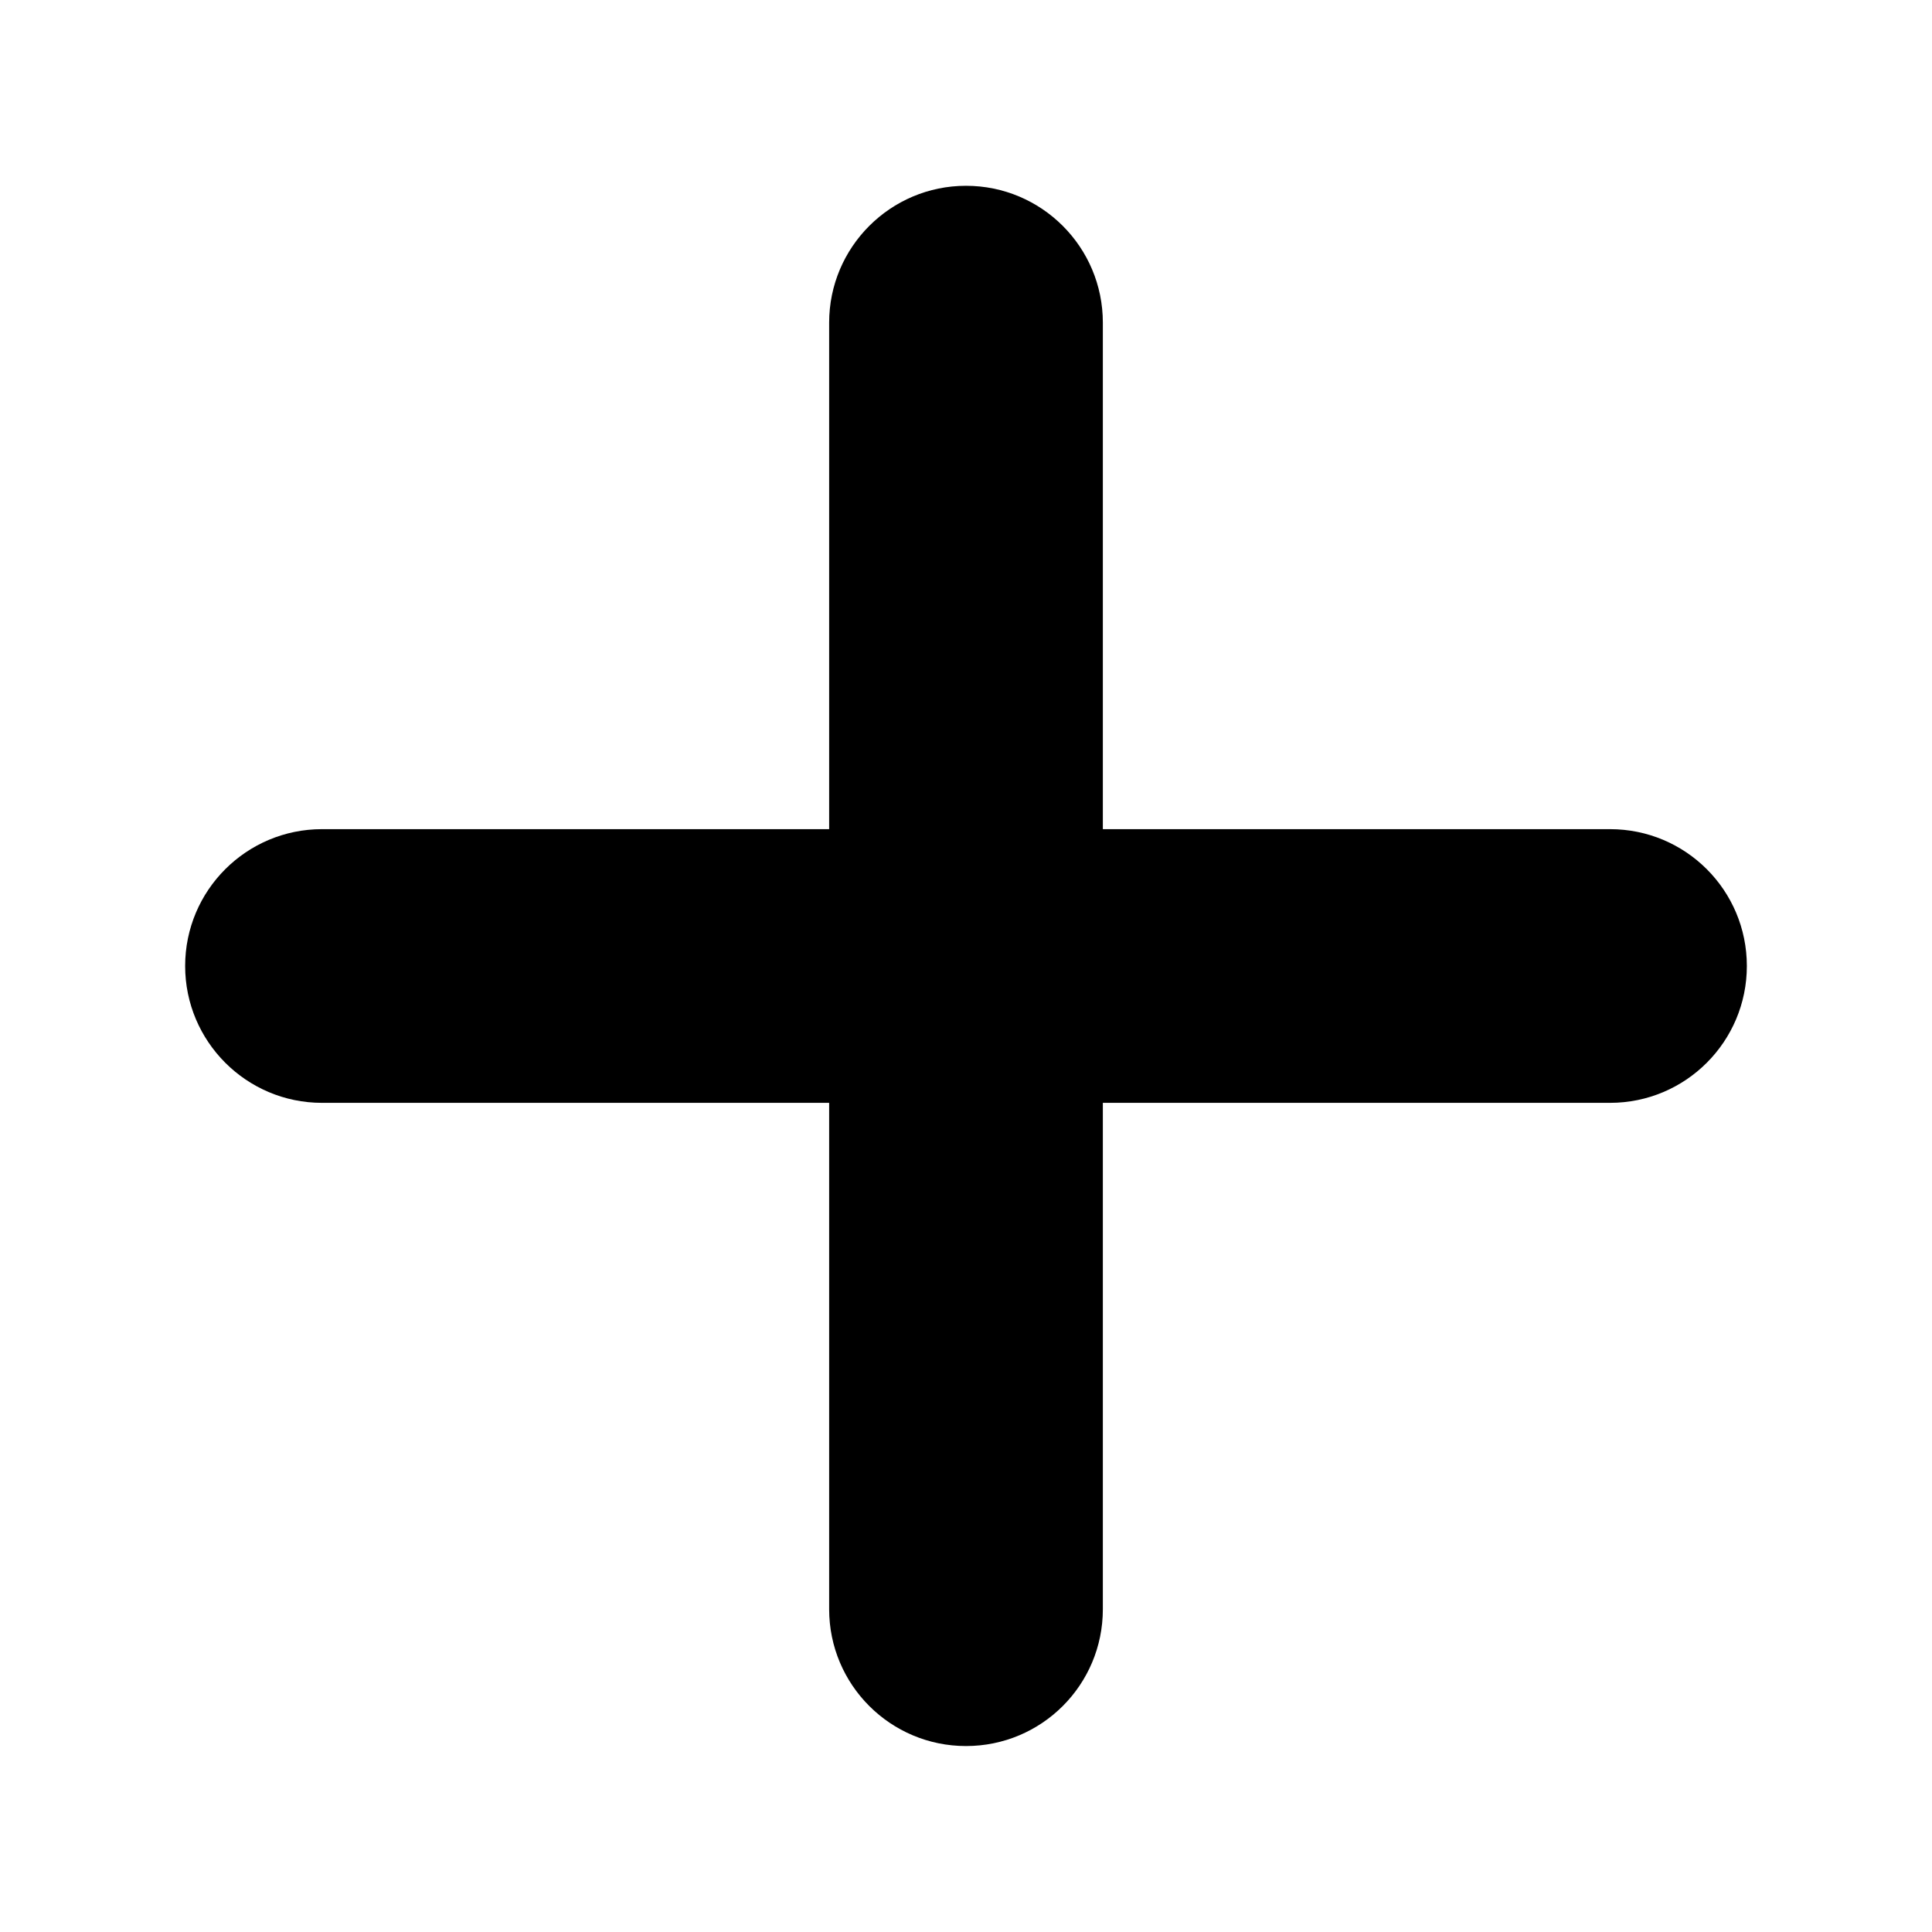  <svg
                        class="interface-icon o__tiny o__tiny__new o__by-text"
                        width="12"
                        height="12"
                        viewBox="0 0 12 12"
                        xmlns="http://www.w3.org/2000/svg"
                      >
                        <path
                          fill-rule="evenodd"
                          clip-rule="evenodd"
                          d="M6 1.154C6.47 1.154 6.85 1.535 6.85 2.004V5.15L10 5.15C10.47 5.15 10.85 5.53 10.85 6C10.85 6.469 10.47 6.85 10 6.85L6.85 6.85V9.995C6.85 10.465 6.47 10.845 6 10.845C5.531 10.845 5.15 10.465 5.15 9.995V6.85H2C1.531 6.85 1.15 6.469 1.15 6C1.15 5.53 1.531 5.15 2 5.15H5.15V2.004C5.15 1.535 5.531 1.154 6 1.154Z"
                        ></path>
                      </svg>